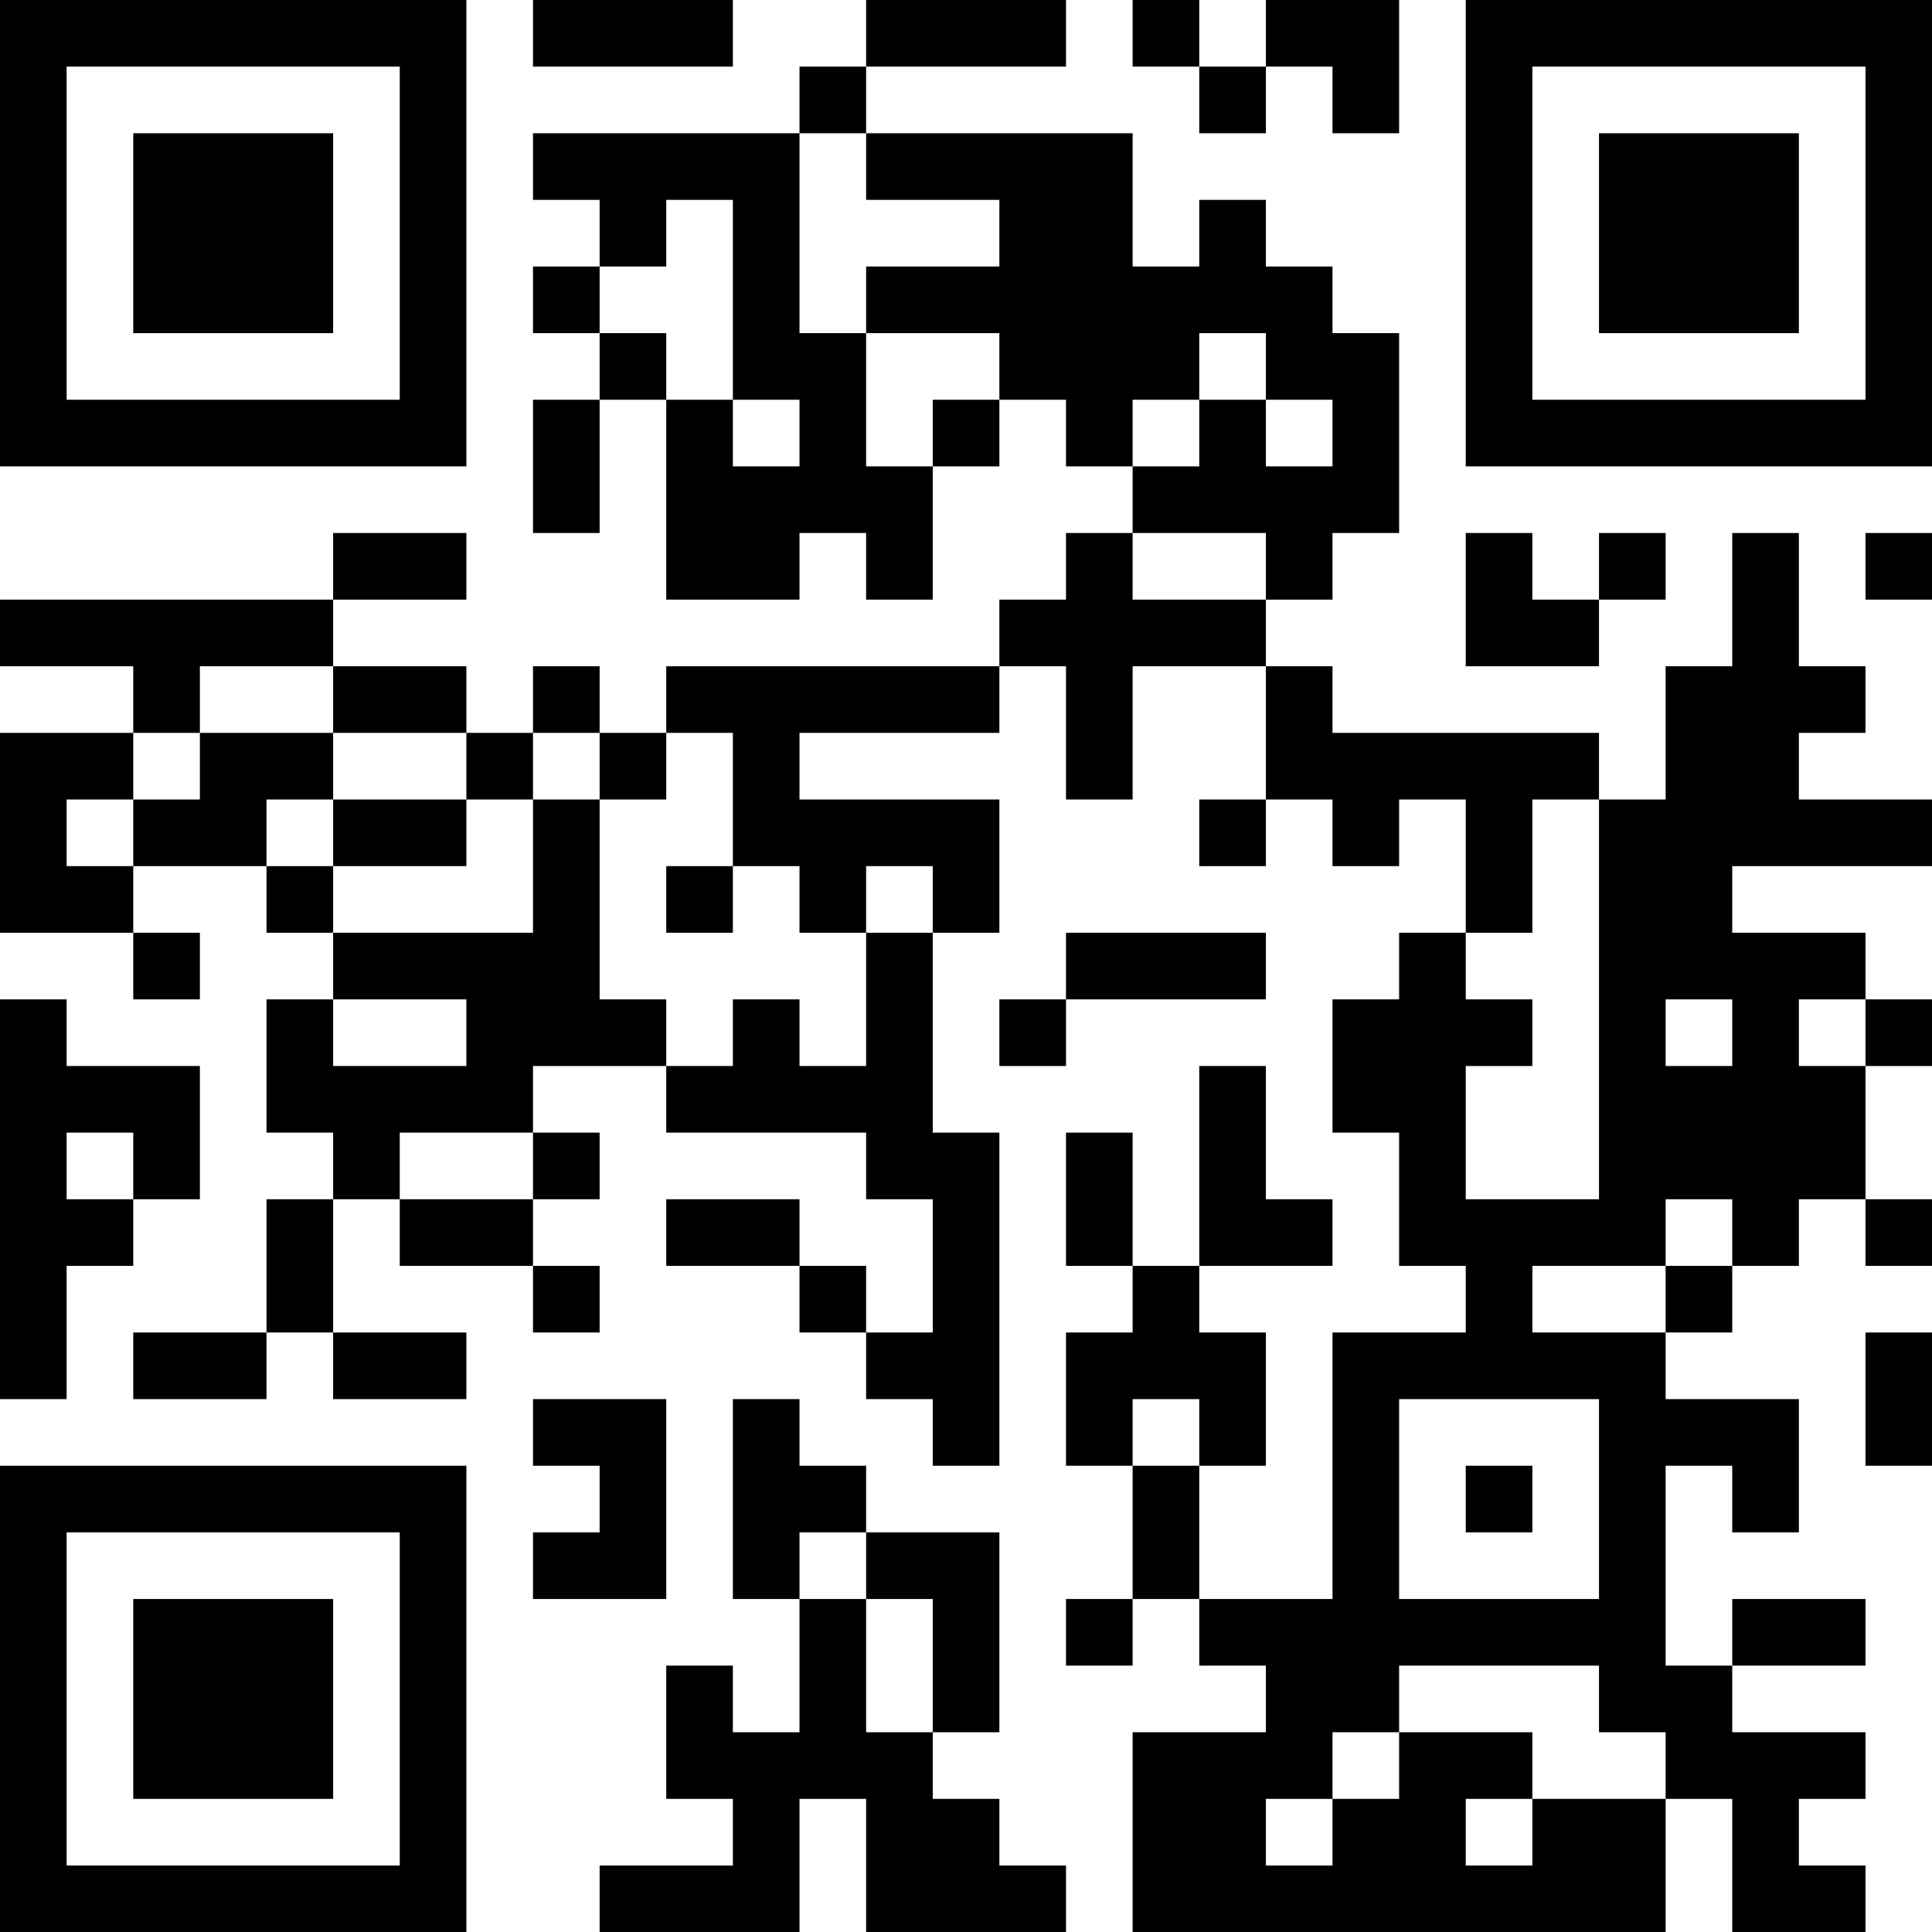 <?xml version="1.0" encoding="UTF-8"?>
<svg xmlns="http://www.w3.org/2000/svg" version="1.1" width="200" height="200" viewBox="0 0 200 200"><rect x="0" y="0" width="200" height="200" fill="#ffffff"/><g transform="scale(6.897)"><g transform="translate(0,0)"><path fill-rule="evenodd" d="M8 0L8 1L11 1L11 0ZM13 0L13 1L12 1L12 2L8 2L8 3L9 3L9 4L8 4L8 5L9 5L9 6L8 6L8 8L9 8L9 6L10 6L10 9L12 9L12 8L13 8L13 9L14 9L14 7L15 7L15 6L16 6L16 7L17 7L17 8L16 8L16 9L15 9L15 10L10 10L10 11L9 11L9 10L8 10L8 11L7 11L7 10L5 10L5 9L7 9L7 8L5 8L5 9L0 9L0 10L2 10L2 11L0 11L0 14L2 14L2 15L3 15L3 14L2 14L2 13L4 13L4 14L5 14L5 15L4 15L4 17L5 17L5 18L4 18L4 20L2 20L2 21L4 21L4 20L5 20L5 21L7 21L7 20L5 20L5 18L6 18L6 19L8 19L8 20L9 20L9 19L8 19L8 18L9 18L9 17L8 17L8 16L10 16L10 17L13 17L13 18L14 18L14 20L13 20L13 19L12 19L12 18L10 18L10 19L12 19L12 20L13 20L13 21L14 21L14 22L15 22L15 17L14 17L14 14L15 14L15 12L12 12L12 11L15 11L15 10L16 10L16 12L17 12L17 10L19 10L19 12L18 12L18 13L19 13L19 12L20 12L20 13L21 13L21 12L22 12L22 14L21 14L21 15L20 15L20 17L21 17L21 19L22 19L22 20L20 20L20 24L18 24L18 22L19 22L19 20L18 20L18 19L20 19L20 18L19 18L19 16L18 16L18 19L17 19L17 17L16 17L16 19L17 19L17 20L16 20L16 22L17 22L17 24L16 24L16 25L17 25L17 24L18 24L18 25L19 25L19 26L17 26L17 29L25 29L25 27L26 27L26 29L28 29L28 28L27 28L27 27L28 27L28 26L26 26L26 25L28 25L28 24L26 24L26 25L25 25L25 22L26 22L26 23L27 23L27 21L25 21L25 20L26 20L26 19L27 19L27 18L28 18L28 19L29 19L29 18L28 18L28 16L29 16L29 15L28 15L28 14L26 14L26 13L29 13L29 12L27 12L27 11L28 11L28 10L27 10L27 8L26 8L26 10L25 10L25 12L24 12L24 11L20 11L20 10L19 10L19 9L20 9L20 8L21 8L21 5L20 5L20 4L19 4L19 3L18 3L18 4L17 4L17 2L13 2L13 1L16 1L16 0ZM17 0L17 1L18 1L18 2L19 2L19 1L20 1L20 2L21 2L21 0L19 0L19 1L18 1L18 0ZM12 2L12 5L13 5L13 7L14 7L14 6L15 6L15 5L13 5L13 4L15 4L15 3L13 3L13 2ZM10 3L10 4L9 4L9 5L10 5L10 6L11 6L11 7L12 7L12 6L11 6L11 3ZM18 5L18 6L17 6L17 7L18 7L18 6L19 6L19 7L20 7L20 6L19 6L19 5ZM17 8L17 9L19 9L19 8ZM22 8L22 10L24 10L24 9L25 9L25 8L24 8L24 9L23 9L23 8ZM28 8L28 9L29 9L29 8ZM3 10L3 11L2 11L2 12L1 12L1 13L2 13L2 12L3 12L3 11L5 11L5 12L4 12L4 13L5 13L5 14L8 14L8 12L9 12L9 15L10 15L10 16L11 16L11 15L12 15L12 16L13 16L13 14L14 14L14 13L13 13L13 14L12 14L12 13L11 13L11 11L10 11L10 12L9 12L9 11L8 11L8 12L7 12L7 11L5 11L5 10ZM5 12L5 13L7 13L7 12ZM23 12L23 14L22 14L22 15L23 15L23 16L22 16L22 18L24 18L24 12ZM10 13L10 14L11 14L11 13ZM16 14L16 15L15 15L15 16L16 16L16 15L19 15L19 14ZM0 15L0 21L1 21L1 19L2 19L2 18L3 18L3 16L1 16L1 15ZM5 15L5 16L7 16L7 15ZM25 15L25 16L26 16L26 15ZM27 15L27 16L28 16L28 15ZM1 17L1 18L2 18L2 17ZM6 17L6 18L8 18L8 17ZM25 18L25 19L23 19L23 20L25 20L25 19L26 19L26 18ZM28 20L28 22L29 22L29 20ZM8 21L8 22L9 22L9 23L8 23L8 24L10 24L10 21ZM11 21L11 24L12 24L12 26L11 26L11 25L10 25L10 27L11 27L11 28L9 28L9 29L12 29L12 27L13 27L13 29L16 29L16 28L15 28L15 27L14 27L14 26L15 26L15 23L13 23L13 22L12 22L12 21ZM17 21L17 22L18 22L18 21ZM21 21L21 24L24 24L24 21ZM22 22L22 23L23 23L23 22ZM12 23L12 24L13 24L13 26L14 26L14 24L13 24L13 23ZM21 25L21 26L20 26L20 27L19 27L19 28L20 28L20 27L21 27L21 26L23 26L23 27L22 27L22 28L23 28L23 27L25 27L25 26L24 26L24 25ZM0 0L0 7L7 7L7 0ZM1 1L1 6L6 6L6 1ZM2 2L2 5L5 5L5 2ZM22 0L22 7L29 7L29 0ZM23 1L23 6L28 6L28 1ZM24 2L24 5L27 5L27 2ZM0 22L0 29L7 29L7 22ZM1 23L1 28L6 28L6 23ZM2 24L2 27L5 27L5 24Z" fill="#000000"/></g></g></svg>
